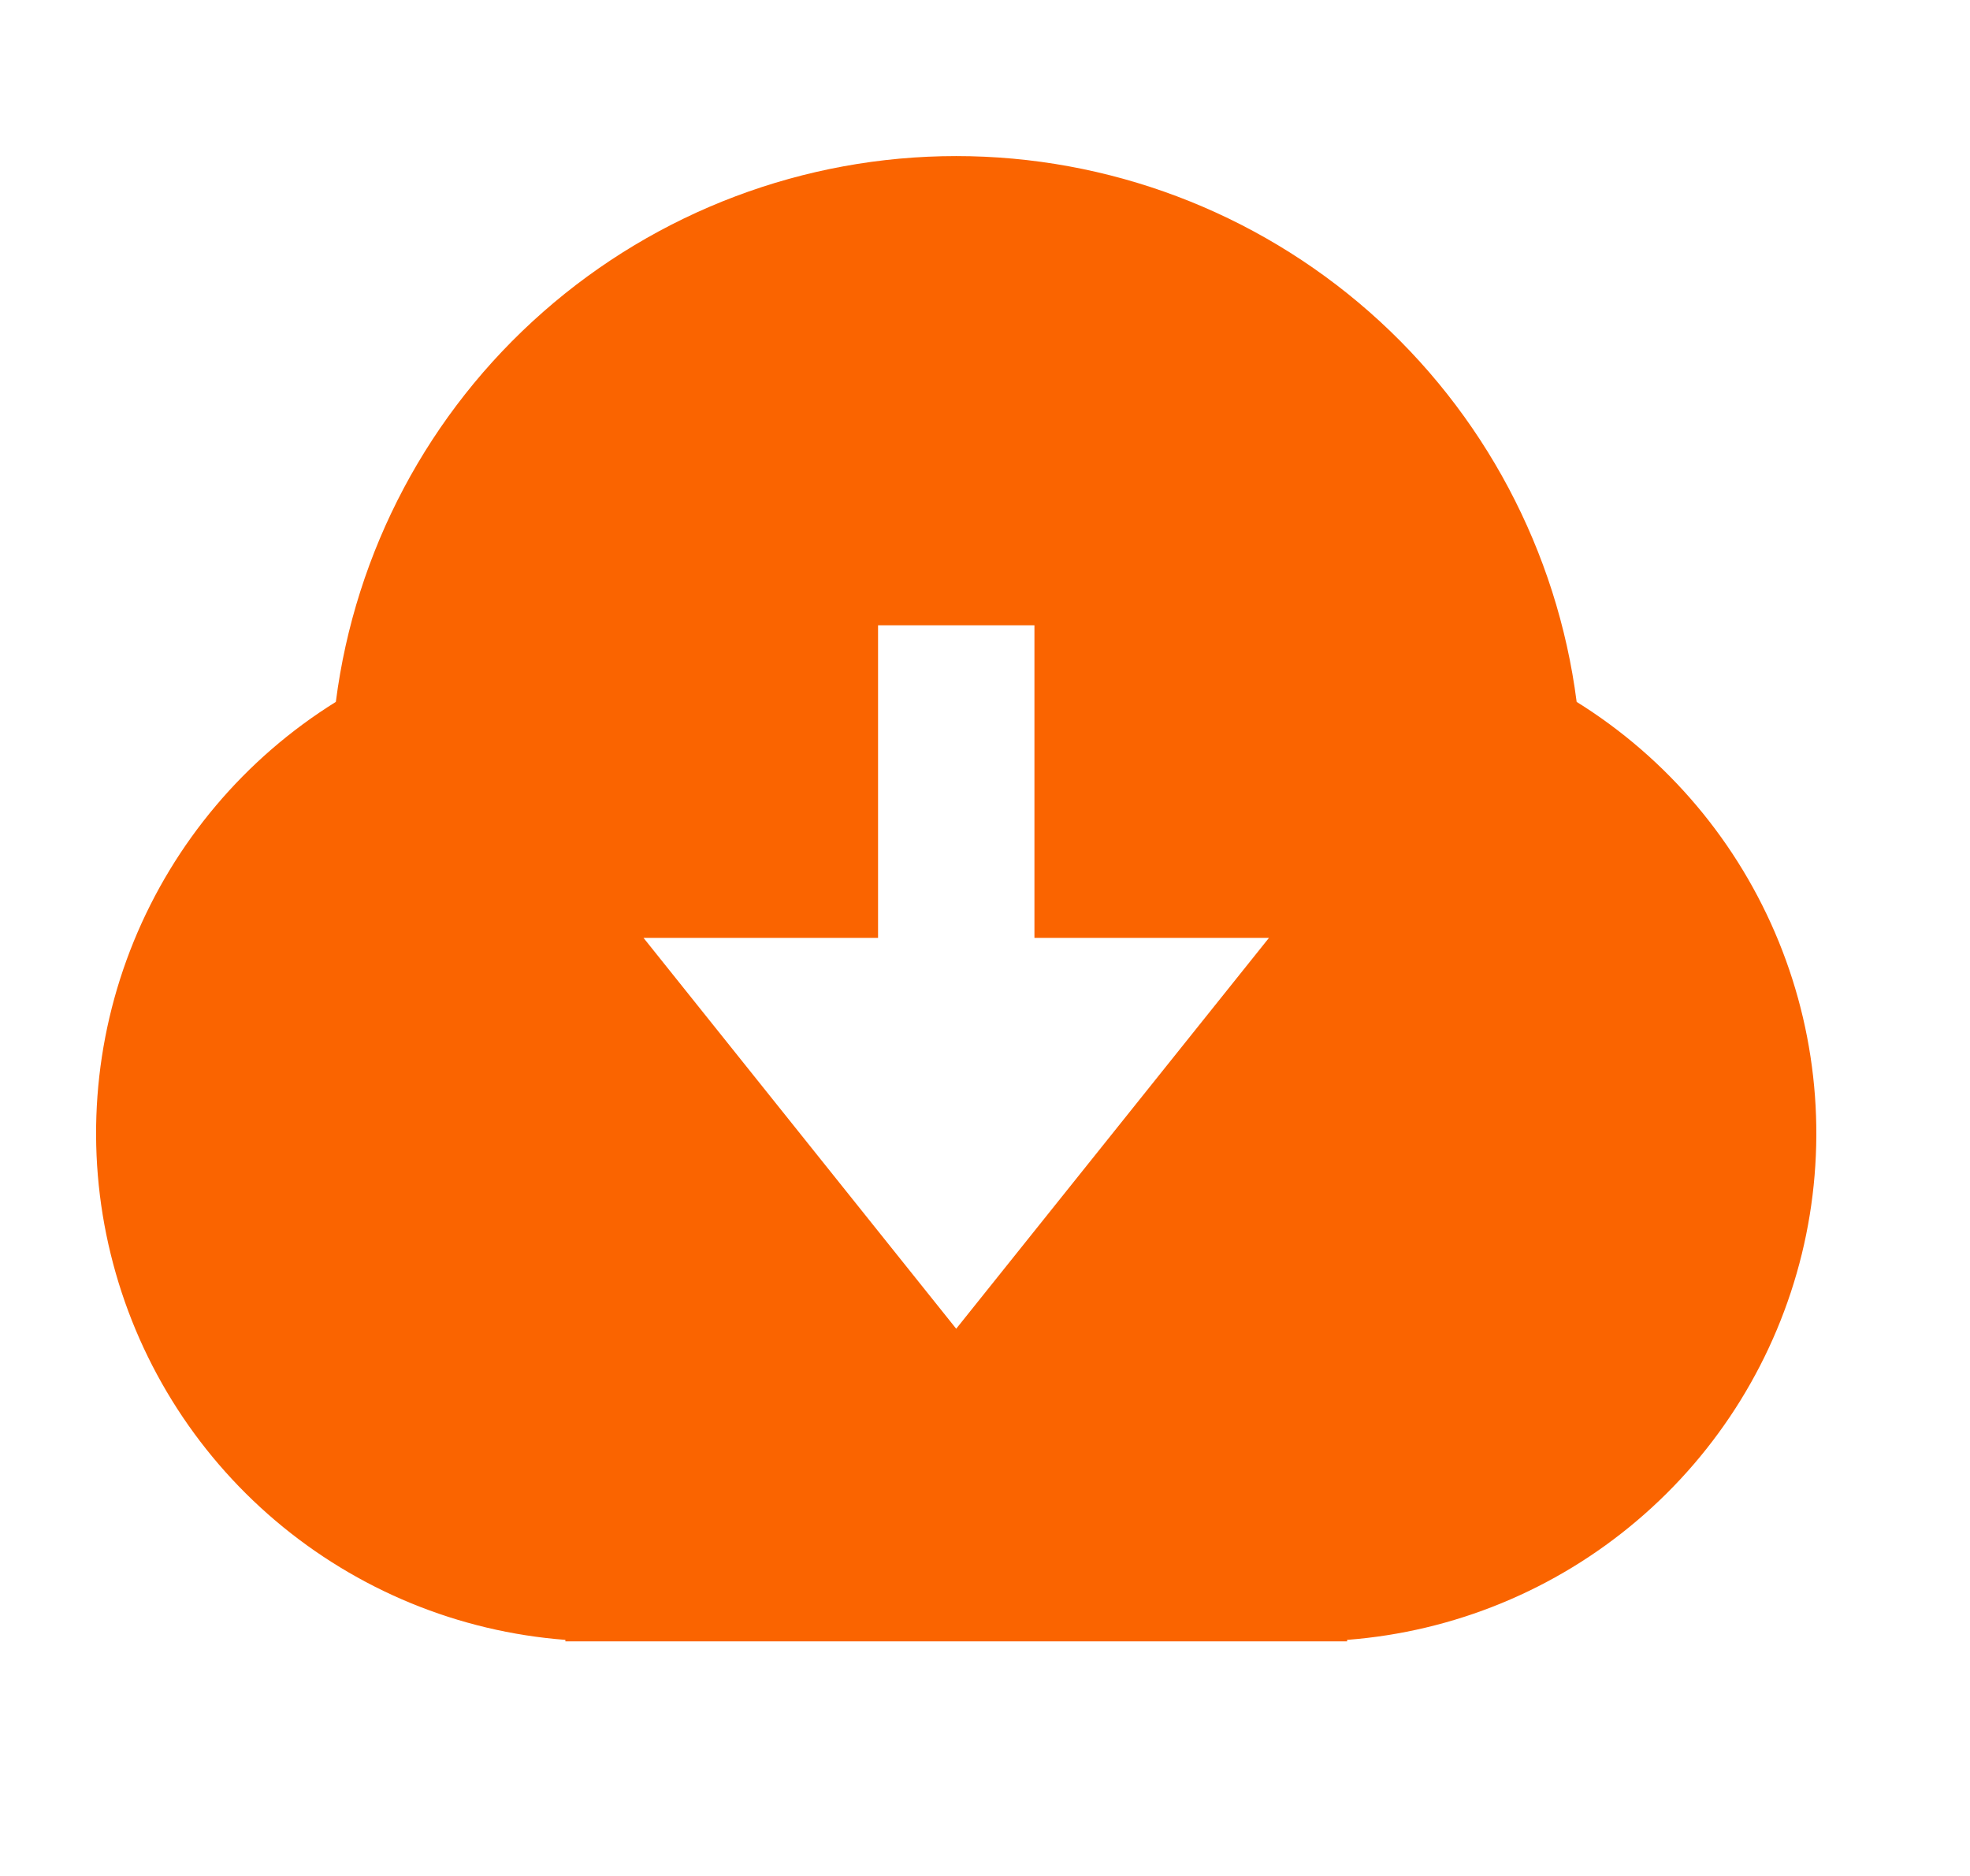 <svg width="21" height="20" viewBox="0 0 21 20" fill="none" xmlns="http://www.w3.org/2000/svg">
<g id="ri:download-cloud-fill">
<path id="Vector" d="M6.027 17.483C4.888 17.396 3.807 16.951 2.936 16.212C2.066 15.474 1.451 14.479 1.18 13.37C0.908 12.261 0.994 11.095 1.425 10.038C1.857 8.98 2.611 8.086 3.58 7.483C3.786 5.875 4.571 4.397 5.789 3.326C7.006 2.255 8.572 1.664 10.193 1.664C11.815 1.664 13.38 2.255 14.598 3.326C15.815 4.397 16.6 5.875 16.807 7.483C17.776 8.086 18.53 8.98 18.961 10.038C19.392 11.095 19.478 12.261 19.207 13.37C18.935 14.479 18.321 15.474 17.45 16.212C16.58 16.951 15.498 17.396 14.36 17.483V17.499H6.027V17.483ZM11.027 9.999V6.666H9.36V9.999H6.86L10.193 14.166L13.527 9.999H11.027Z" fill="#FA6400"/>
</g>
</svg>
